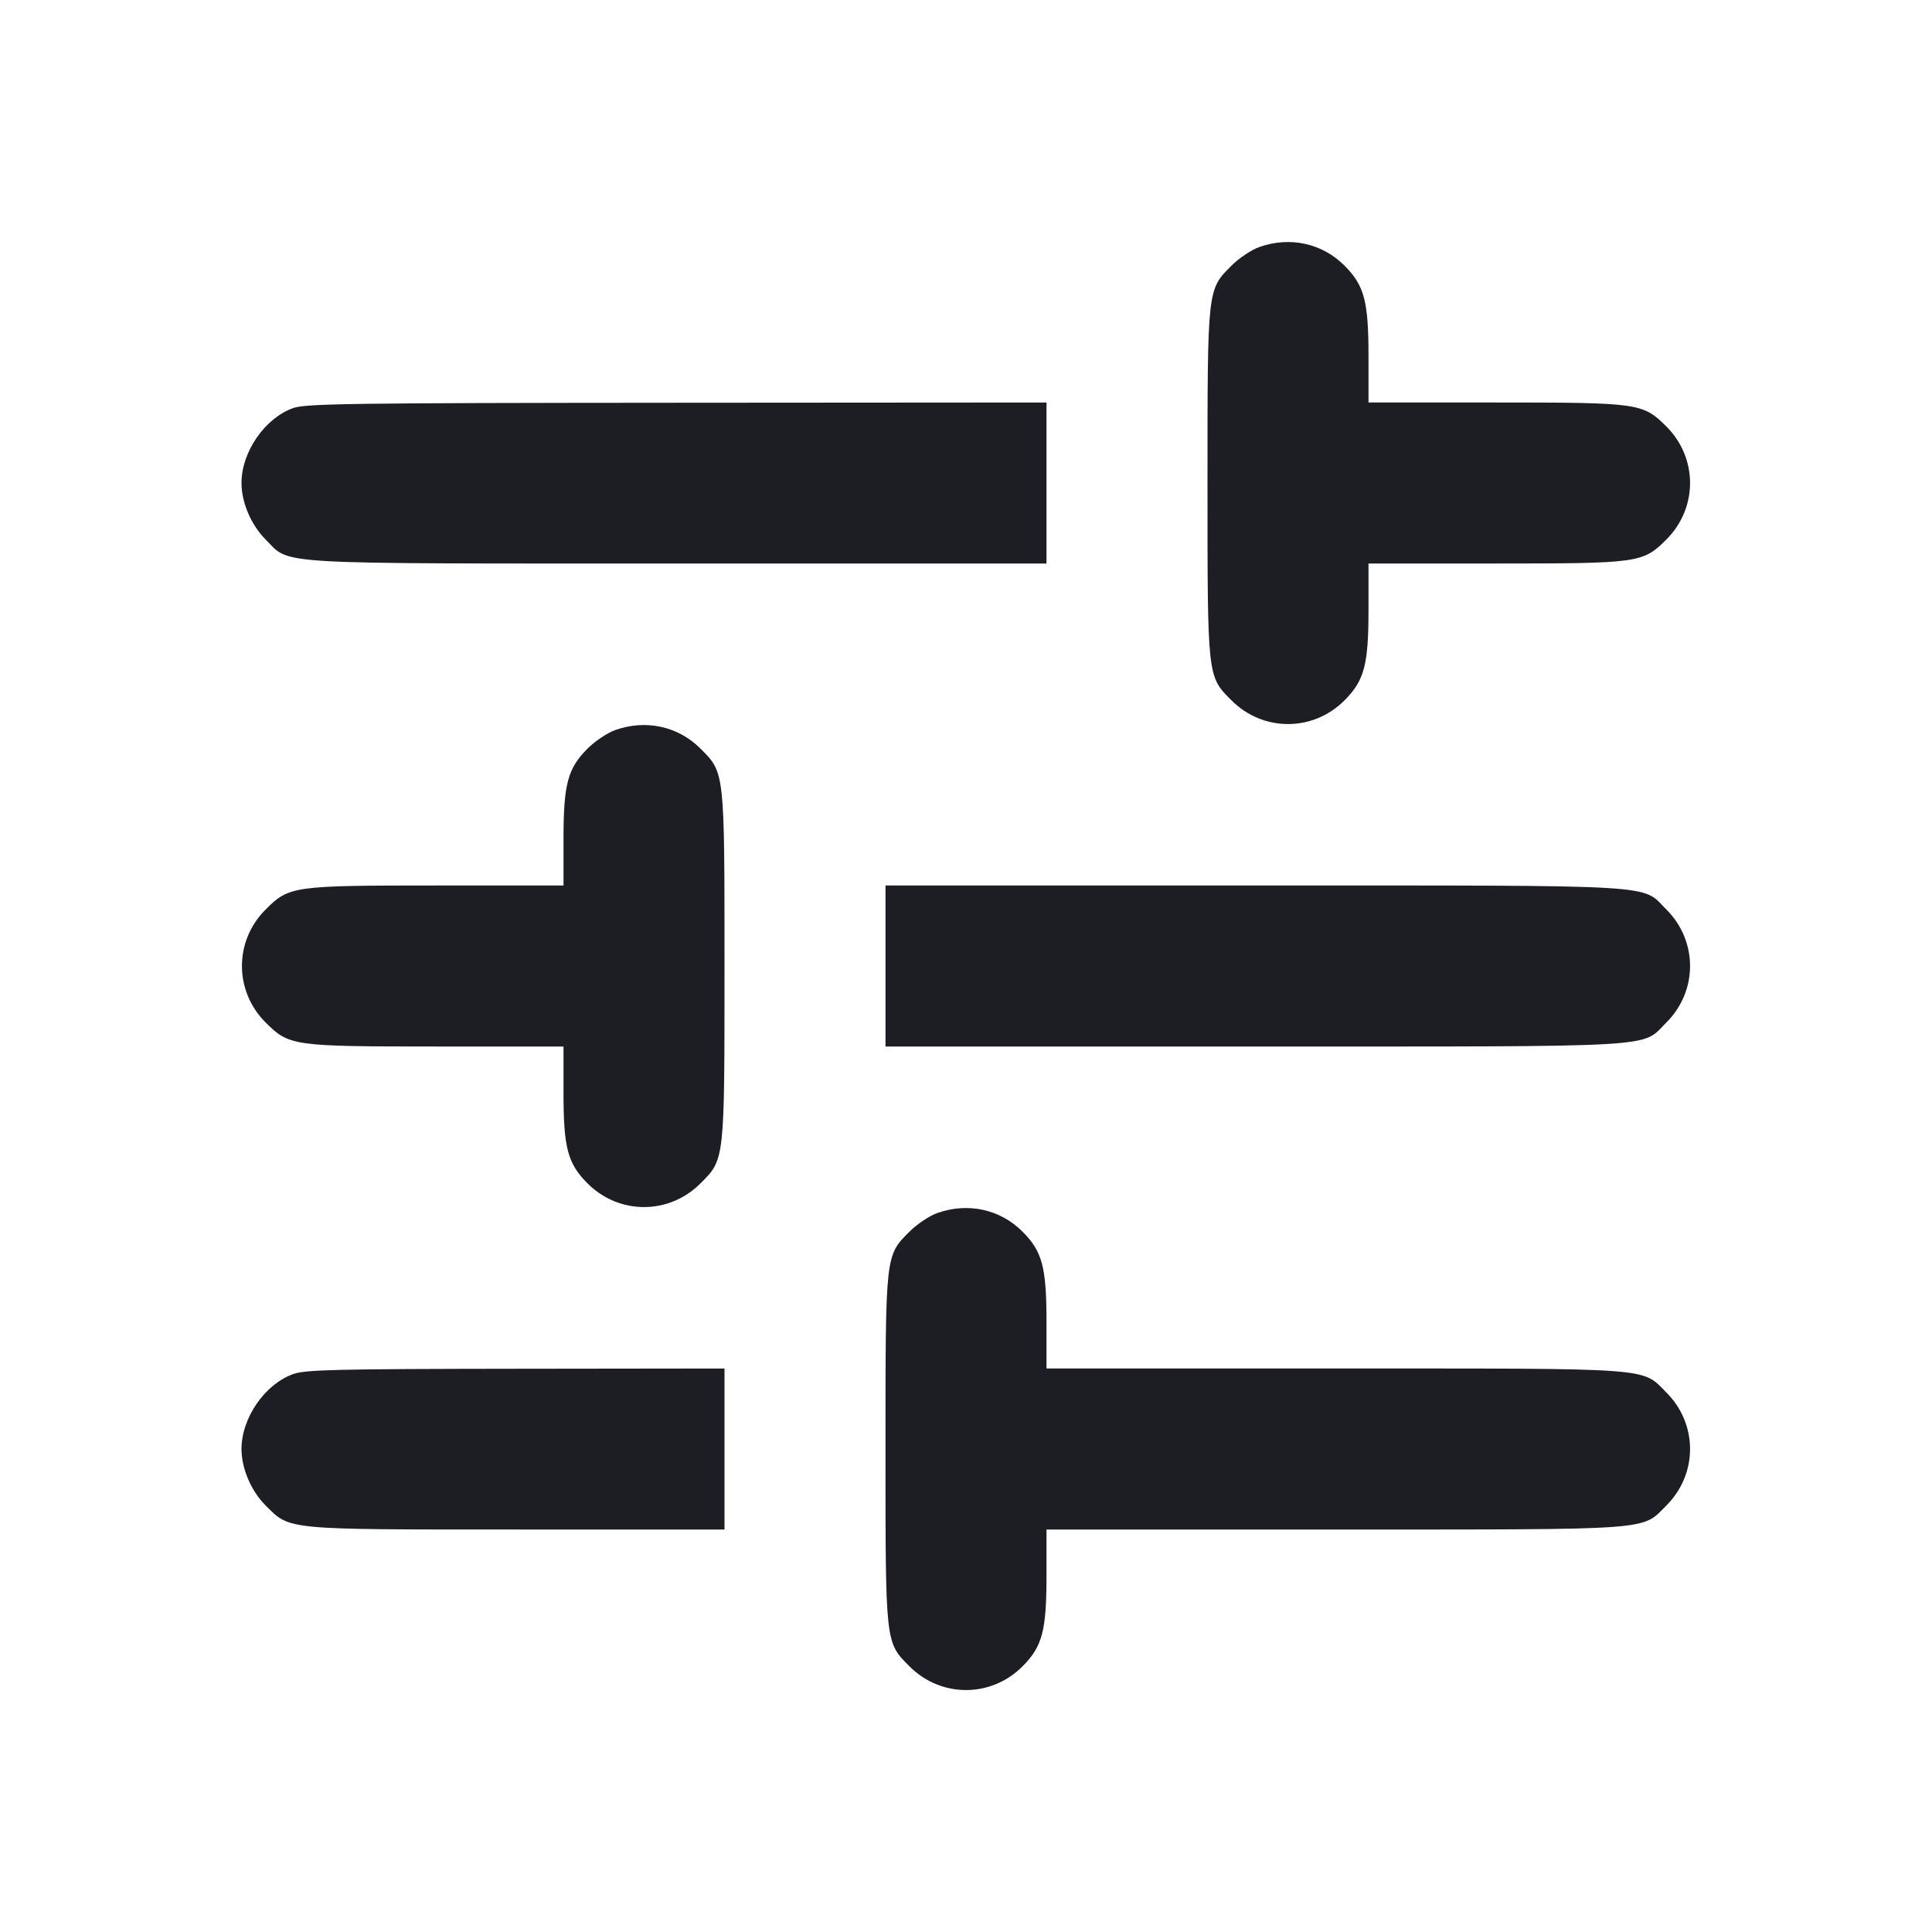 <svg viewBox="0 0 2400 2400" fill="none" xmlns="http://www.w3.org/2000/svg"><path d="M1564.342 306.868 C 1554.630 310.299,1539.161 320.628,1529.967 329.823 C 1499.673 360.117,1500.000 357.166,1500.000 600.000 C 1500.000 842.749,1499.684 839.895,1529.895 870.105 C 1569.021 909.232,1630.979 909.232,1670.105 870.105 C 1694.842 845.368,1700.000 825.904,1700.000 757.287 L 1700.000 700.000 1857.287 700.000 C 2036.235 700.000,2040.860 699.350,2070.105 670.105 C 2109.232 630.979,2109.232 569.021,2070.105 529.895 C 2040.860 500.650,2036.235 500.000,1857.287 500.000 L 1700.000 500.000 1700.000 442.713 C 1700.000 374.096,1694.842 354.632,1670.105 329.895 C 1642.352 302.141,1602.370 293.437,1564.342 306.868 M364.342 506.868 C 329.056 519.332,300.000 561.388,300.000 600.000 C 300.000 624.160,311.933 652.144,329.895 670.105 C 361.721 701.931,328.589 700.000,842.713 700.000 L 1300.000 700.000 1300.000 600.000 L 1300.000 500.000 841.000 500.316 C 436.008 500.594,379.922 501.365,364.342 506.868 M764.342 906.868 C 754.630 910.299,739.161 920.628,729.967 929.823 C 705.150 954.639,700.000 974.041,700.000 1042.713 L 700.000 1100.000 542.713 1100.000 C 363.765 1100.000,359.140 1100.650,329.895 1129.895 C 290.768 1169.021,290.768 1230.979,329.895 1270.105 C 359.140 1299.350,363.765 1300.000,542.713 1300.000 L 700.000 1300.000 700.000 1357.287 C 700.000 1425.904,705.158 1445.368,729.895 1470.105 C 769.021 1509.232,830.979 1509.232,870.105 1470.105 C 900.316 1439.895,900.000 1442.749,900.000 1200.000 C 900.000 957.251,900.316 960.105,870.105 929.895 C 842.352 902.141,802.370 893.437,764.342 906.868 M1100.000 1200.000 L 1100.000 1300.000 1557.287 1300.000 C 2071.411 1300.000,2038.279 1301.931,2070.105 1270.105 C 2109.232 1230.979,2109.232 1169.021,2070.105 1129.895 C 2038.279 1098.069,2071.411 1100.000,1557.287 1100.000 L 1100.000 1100.000 1100.000 1200.000 M1164.342 1506.868 C 1154.630 1510.299,1139.161 1520.628,1129.967 1529.823 C 1099.673 1560.117,1100.000 1557.166,1100.000 1800.000 C 1100.000 2042.749,1099.684 2039.895,1129.895 2070.105 C 1169.021 2109.232,1230.979 2109.232,1270.105 2070.105 C 1294.842 2045.368,1300.000 2025.904,1300.000 1957.287 L 1300.000 1900.000 1657.287 1900.000 C 2059.495 1900.000,2038.705 1901.506,2070.105 1870.105 C 2109.232 1830.979,2109.232 1769.021,2070.105 1729.895 C 2038.705 1698.494,2059.495 1700.000,1657.287 1700.000 L 1300.000 1700.000 1300.000 1642.713 C 1300.000 1574.096,1294.842 1554.632,1270.105 1529.895 C 1242.352 1502.141,1202.370 1493.437,1164.342 1506.868 M364.342 1706.868 C 329.056 1719.332,300.000 1761.388,300.000 1800.000 C 300.000 1824.160,311.933 1852.144,329.895 1870.105 C 360.582 1900.792,352.292 1900.000,642.713 1900.000 L 900.000 1900.000 900.000 1800.000 L 900.000 1700.000 641.000 1700.316 C 417.178 1700.589,379.602 1701.479,364.342 1706.868 " fill="#1D1E23" stroke="none" fill-rule="evenodd"/></svg>
